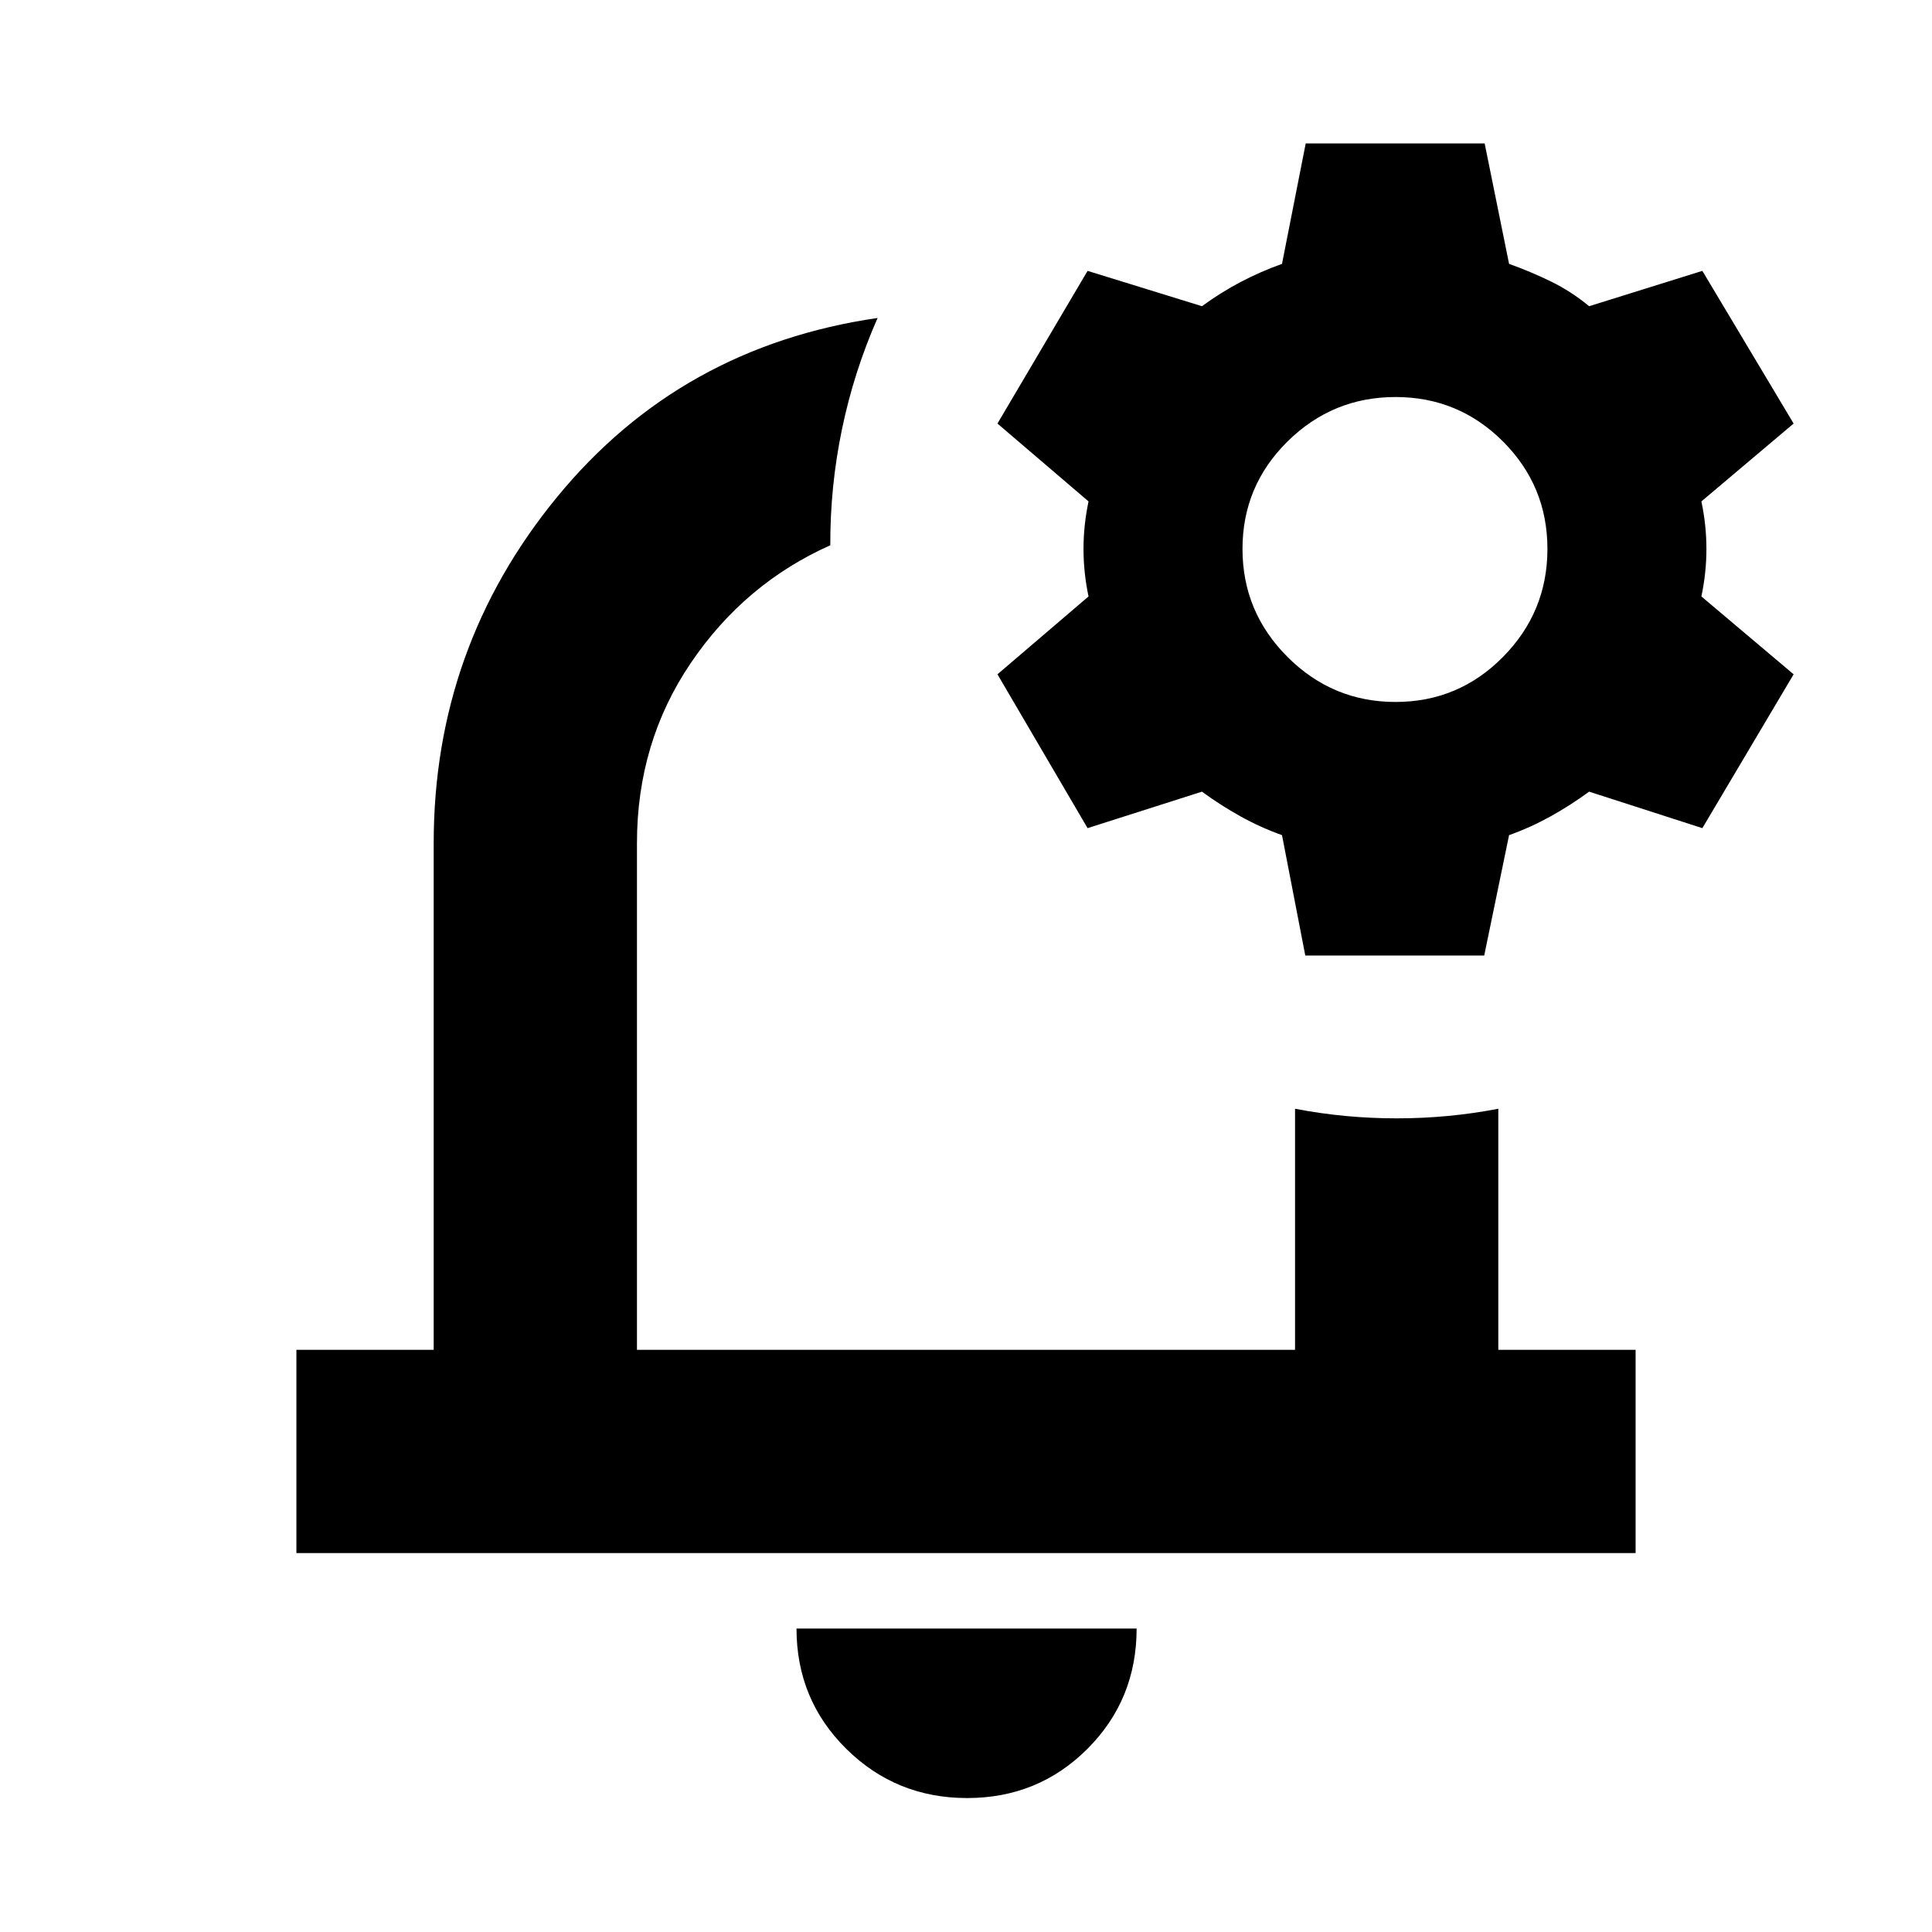 <svg xmlns="http://www.w3.org/2000/svg" height="24" viewBox="0 -960 960 960" width="24"><path d="M480-489.17Zm.57 422.61q-35.33 0-60.06-24.45-24.73-24.45-24.73-59.77h169q0 35.32-24.44 59.77-24.45 24.45-59.77 24.45ZM147.28-188.28v-101h68.22v-251.78q0-97.24 61.31-171.97 61.32-74.73 159.26-88.97-11.77 26.72-17.69 55.24-5.92 28.53-5.81 57.7-42.57 19-69.32 58.5-26.75 39.5-26.75 89.5v251.78h327v-119.79q24.72 4.77 50.5 4.77t50.5-4.77v119.79h68.22v101H147.28ZM648.59-485.2l-11.57-59.82q-10.8-3.87-20.64-9.34t-19.14-12.27l-56.83 18.13-44.78-76.44 45.26-38.69q-2.5-11.81-2.5-23.61 0-11.8 2.5-23.61l-45.26-38.69 44.78-75.87 56.83 17.56q9.3-6.8 19.14-11.99 9.84-5.18 20.64-9.05l11.78-59.83h88.92l12.13 59.83q10.8 3.87 20.89 8.8 10.09 4.94 18.89 12.24l56.26-17.56 45.35 75.87-45.83 38.69q2.5 11.81 2.5 23.61 0 11.8-2.5 23.61l45.83 38.69-45.35 76.44-56.26-18.13q-9.3 6.8-19.14 12.27t-20.64 9.34L737.5-485.2h-88.91Zm44.85-126q31.3 0 53.39-22.37 22.08-22.37 22.08-53.67t-22.08-53.39q-22.09-22.09-53.39-22.09-31.31 0-53.68 22.09t-22.37 53.39q0 31.3 22.37 53.67t53.68 22.37Z"/></svg>